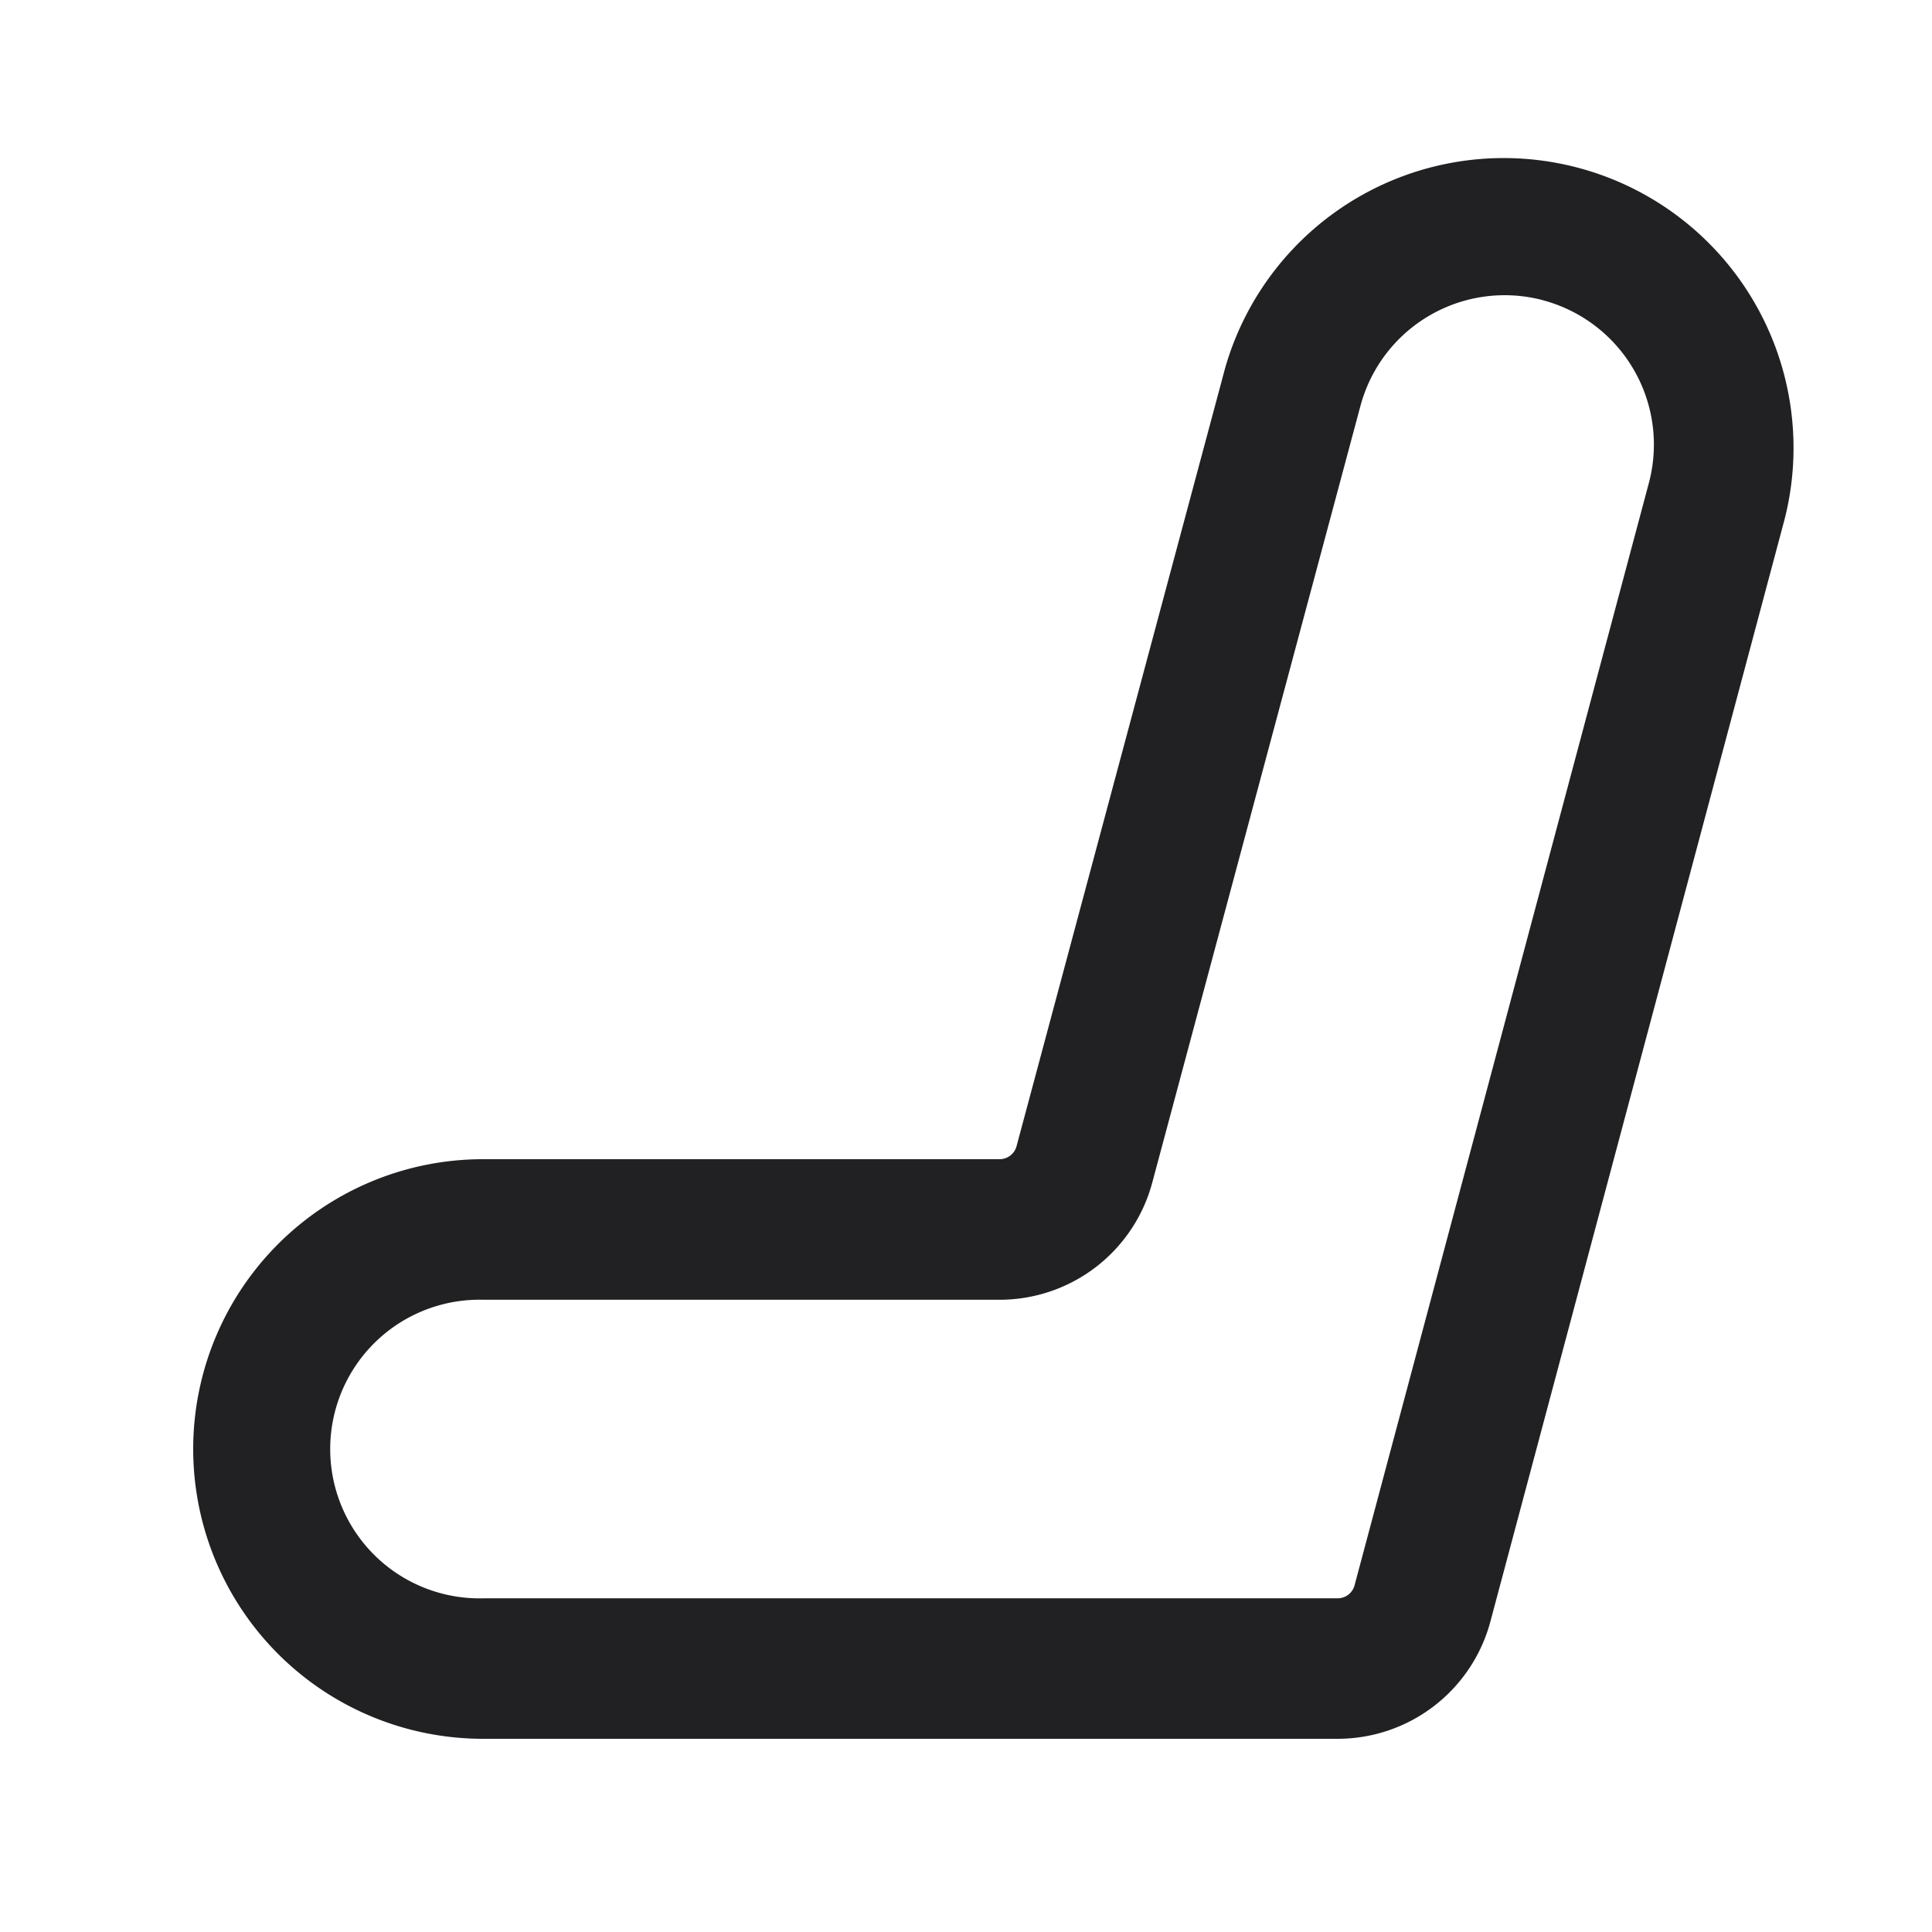 <svg xmlns="http://www.w3.org/2000/svg" width="24" height="24" fill="none"><path fill="#212124" fill-rule="evenodd" d="M19.17 3.73a1.855 1.855 0 0 0-2.27 1.312l-2.586 9.648a1.963 1.963 0 0 1-1.896 1.456H6a1.855 1.855 0 1 0 0 3.709h10.617a.218.218 0 0 0 .21-.162l3.655-13.69a1.855 1.855 0 0 0-1.311-2.272Zm-3.956.86a3.6 3.6 0 0 1 6.954 1.864l-3.654 13.69a1.964 1.964 0 0 1-1.897 1.456H6a3.6 3.6 0 1 1 0-7.2h6.418a.218.218 0 0 0 .21-.162l2.586-9.647Z" clip-rule="evenodd"/></svg>